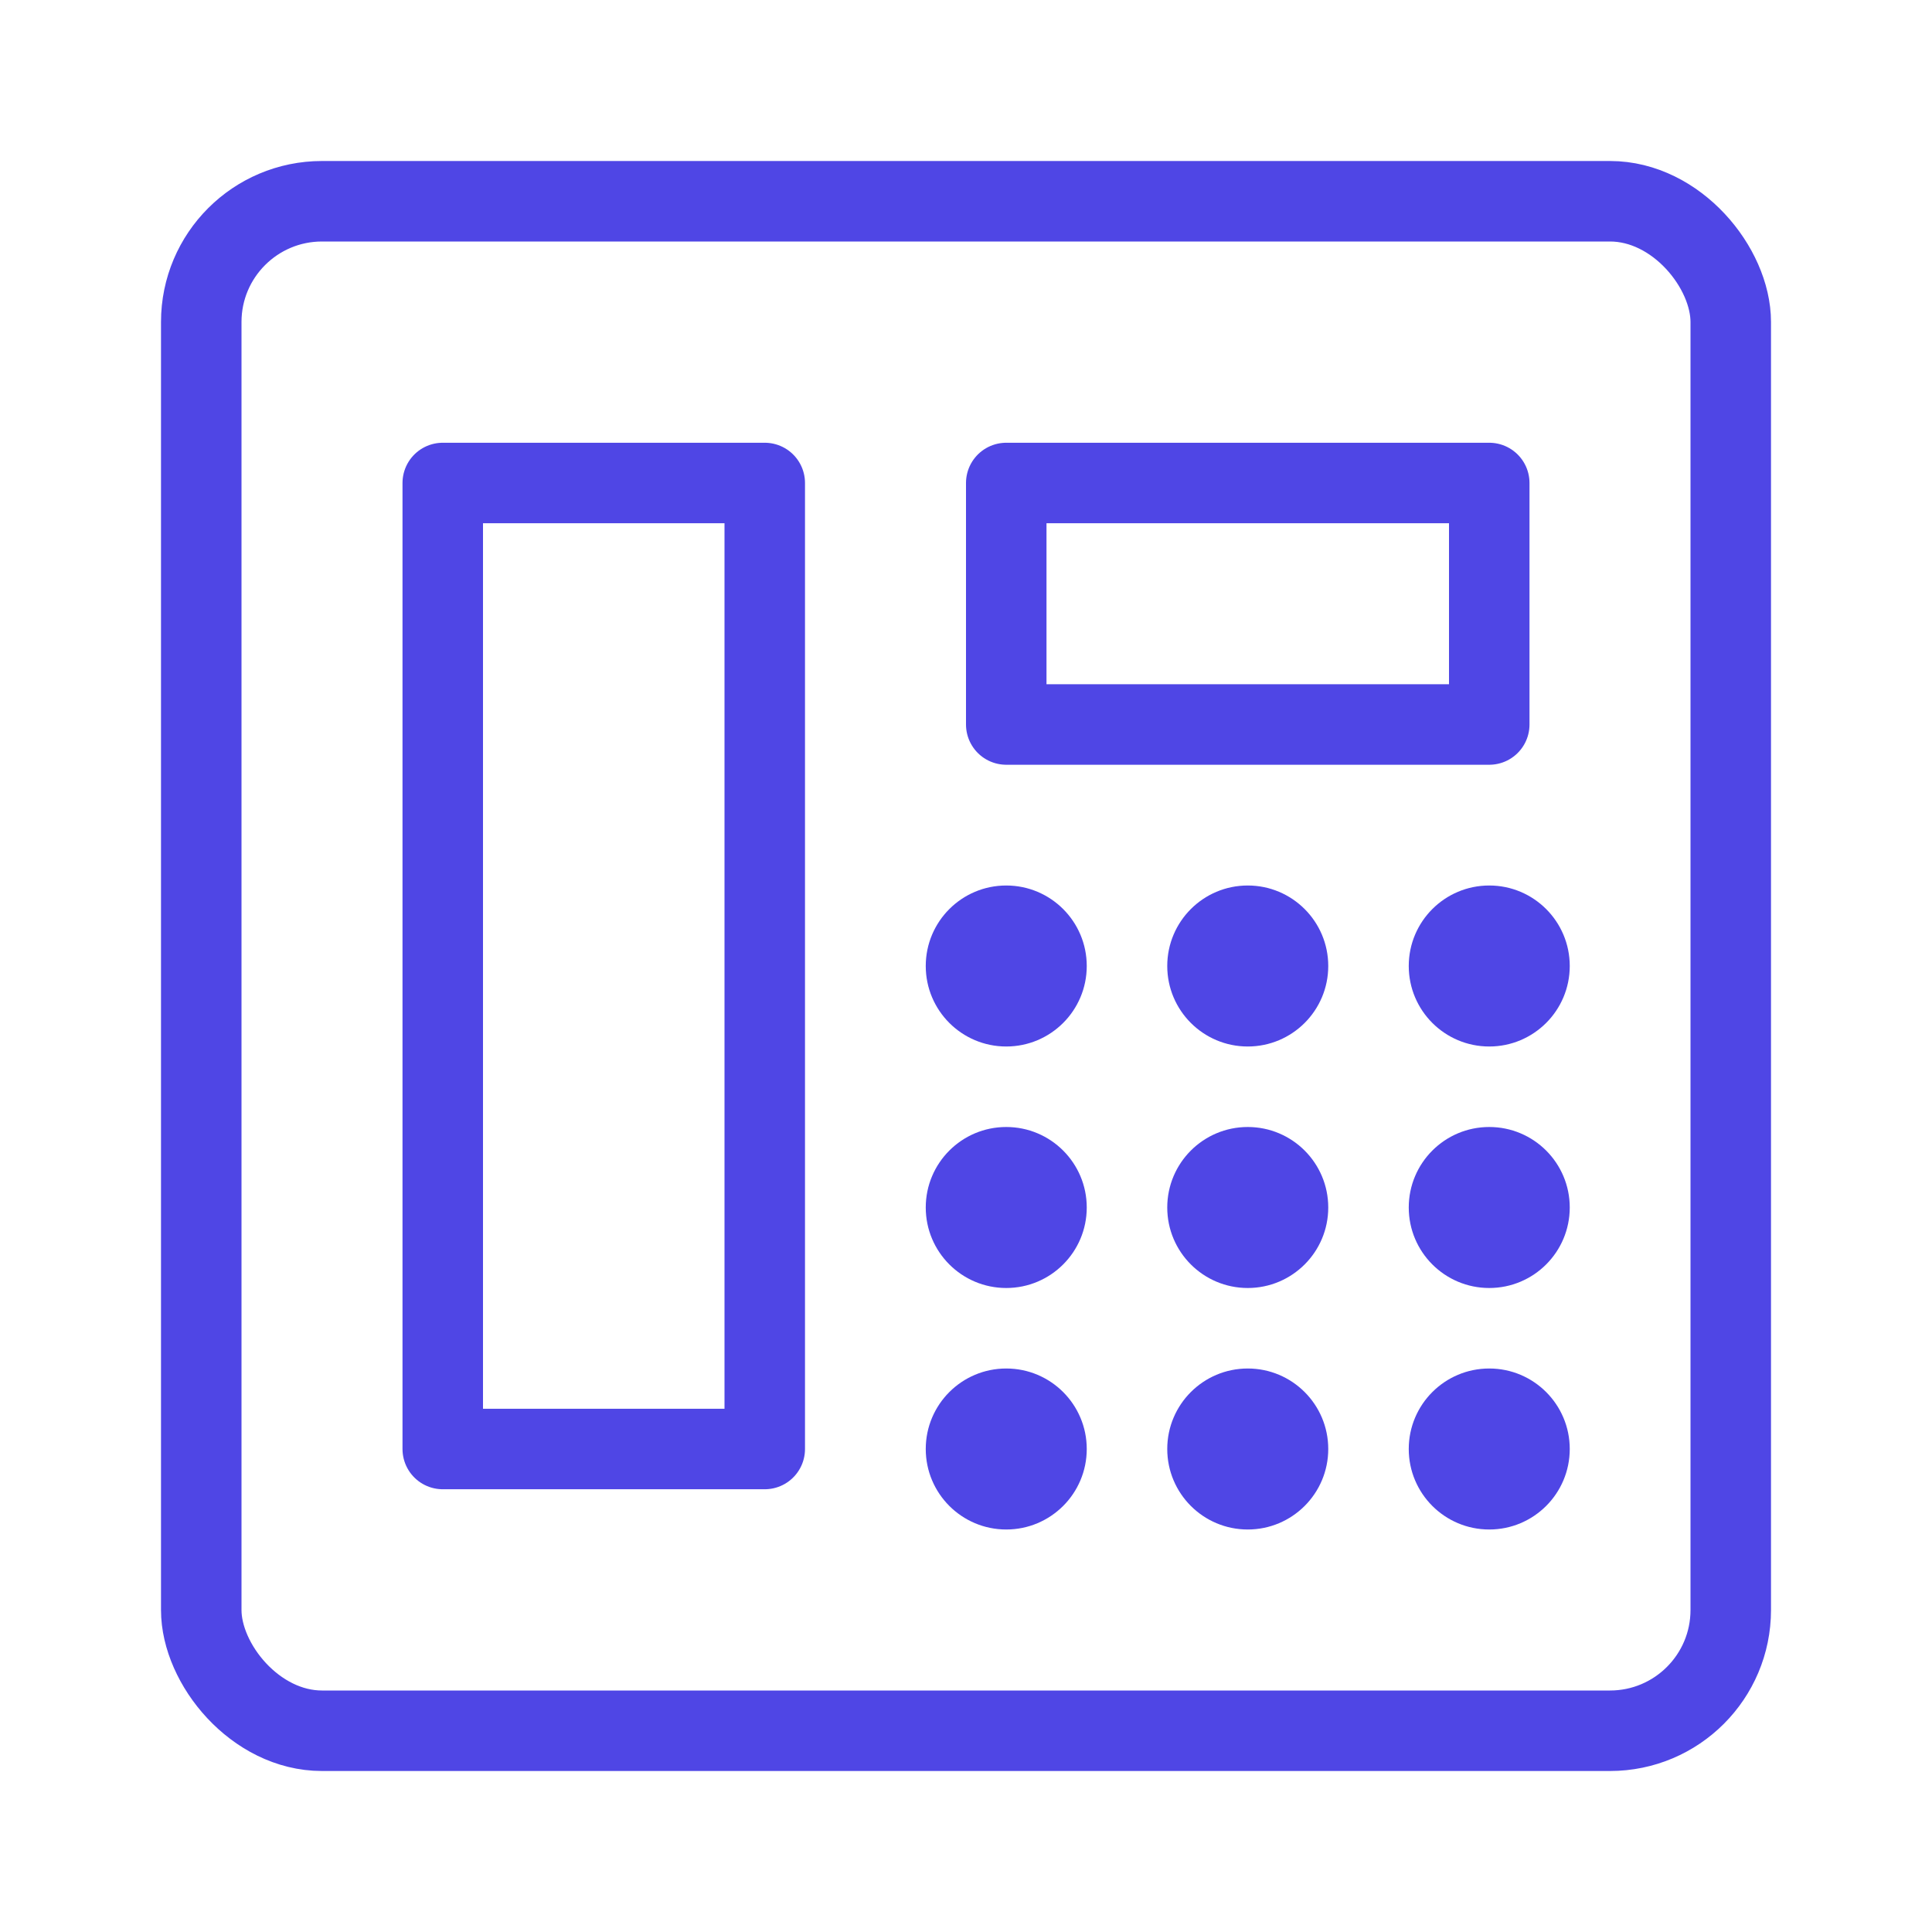 <?xml version="1.0" encoding="UTF-8"?><svg width="38" height="38" viewBox="0 0 48 48" fill="none" xmlns="http://www.w3.org/2000/svg"><rect x="5" y="5" width="38" height="38" rx="3" stroke="#4f46e5" stroke-width="2"/><rect x="11" y="12" width="8" height="24" fill="none" stroke="#4f46e5" stroke-width="2" stroke-linecap="round" stroke-linejoin="round"/><rect x="25" y="12" width="12" height="6" fill="none" stroke="#4f46e5" stroke-width="2" stroke-linecap="round" stroke-linejoin="round"/><circle cx="25" cy="24" r="2" fill="#4f46e5"/><circle cx="25" cy="30" r="2" fill="#4f46e5"/><circle cx="25" cy="36" r="2" fill="#4f46e5"/><circle cx="31" cy="24" r="2" fill="#4f46e5"/><circle cx="31" cy="30" r="2" fill="#4f46e5"/><circle cx="31" cy="36" r="2" fill="#4f46e5"/><circle cx="37" cy="24" r="2" fill="#4f46e5"/><circle cx="37" cy="30" r="2" fill="#4f46e5"/><circle cx="37" cy="36" r="2" fill="#4f46e5"/></svg>